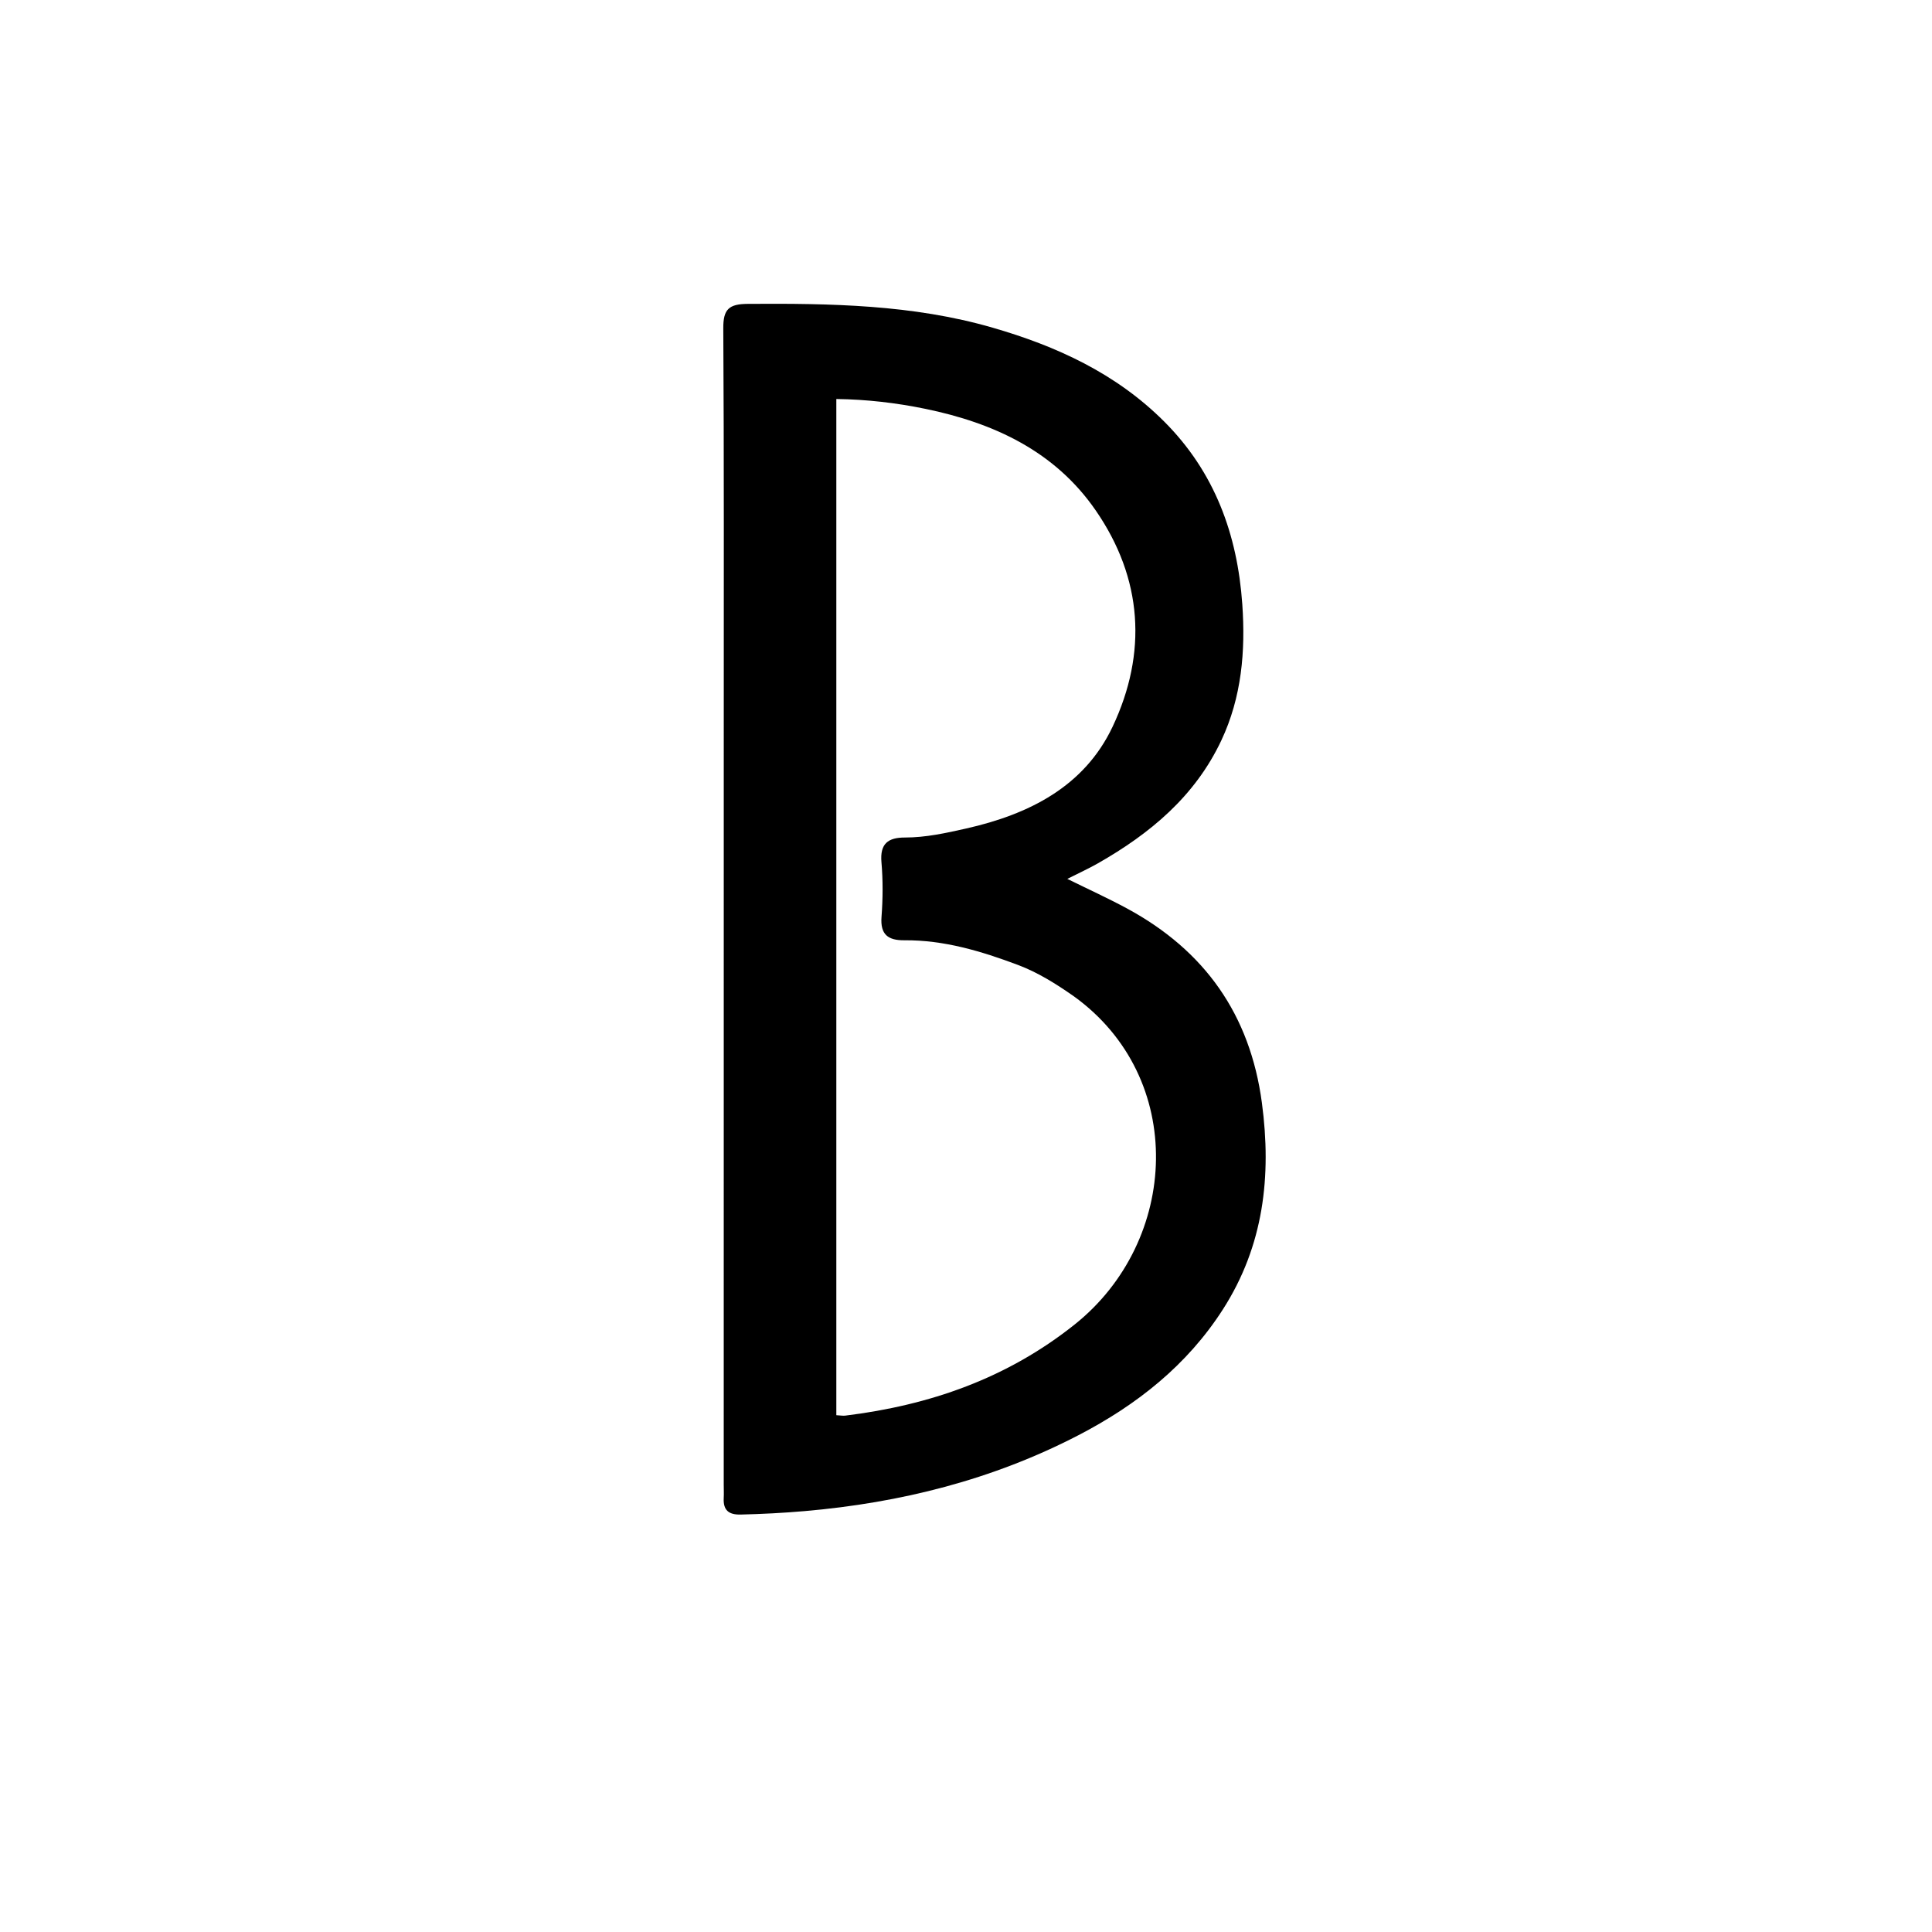 <svg version="1.1" id="Layer_1" xmlns="http://www.w3.org/2000/svg" xmlns:xlink="http://www.w3.org/1999/xlink" x="0px" y="0px"
	 width="100%" viewBox="0 0 512 512" enable-background="new 0 0 512 512" xml:space="preserve">
<path fill="#000000" opacity="1" stroke="none" 
	d="
M191.805,191 
	C191.798,156.003 191.89,121.505 191.678,87.008 
	C191.647,81.918 193.182,80.562 198.197,80.53 
	C220.049,80.39 241.826,80.699 263.035,86.831 
	C280.023,91.742 295.767,98.952 308.522,111.712 
	C321.917,125.114 327.927,141.644 329.221,160.12 
	C330.09,172.534 329.069,184.759 323.648,196.254 
	C316.67,211.049 304.786,220.924 290.936,228.804 
	C288.488,230.197 285.913,231.367 282.852,232.916 
	C288.437,235.67 293.65,238.038 298.675,240.756 
	C319.253,251.885 331.302,268.895 334.417,292.27 
	C337.008,311.703 334.89,330.119 324.109,346.96 
	C314.594,361.823 301.224,372.347 285.786,380.352 
	C263.035,392.148 238.678,398.26 213.213,400.46 
	C207.562,400.948 201.936,401.241 196.277,401.373 
	C193.071,401.448 191.621,400.177 191.795,396.983 
	C191.858,395.82 191.797,394.651 191.797,393.484 
	C191.799,326.156 191.802,258.828 191.805,191 
M284.51,263.977 
	C279.855,260.732 275.052,257.702 269.727,255.704 
	C260.038,252.07 250.167,249.097 239.672,249.184 
	C235.369,249.22 233.25,247.705 233.611,242.977 
	C233.977,238.174 234.01,233.293 233.594,228.498 
	C233.168,223.587 235.332,221.951 239.813,221.952 
	C245.332,221.954 250.714,220.766 256.059,219.559 
	C272.633,215.818 287.335,208.494 294.852,192.581 
	C304.082,173.042 302.831,153.316 290.373,135.261 
	C279.547,119.57 263.389,112.09 245.23,108.347 
	C237.474,106.748 229.644,105.847 221.635,105.741 
	C221.635,195.848 221.635,285.372 221.635,375.04 
	C222.716,375.098 223.373,375.232 224.004,375.154 
	C246.374,372.408 266.884,365.288 284.8,351.002 
	C312.565,328.862 314.588,285.598 284.51,263.977 
z"/>
</svg>